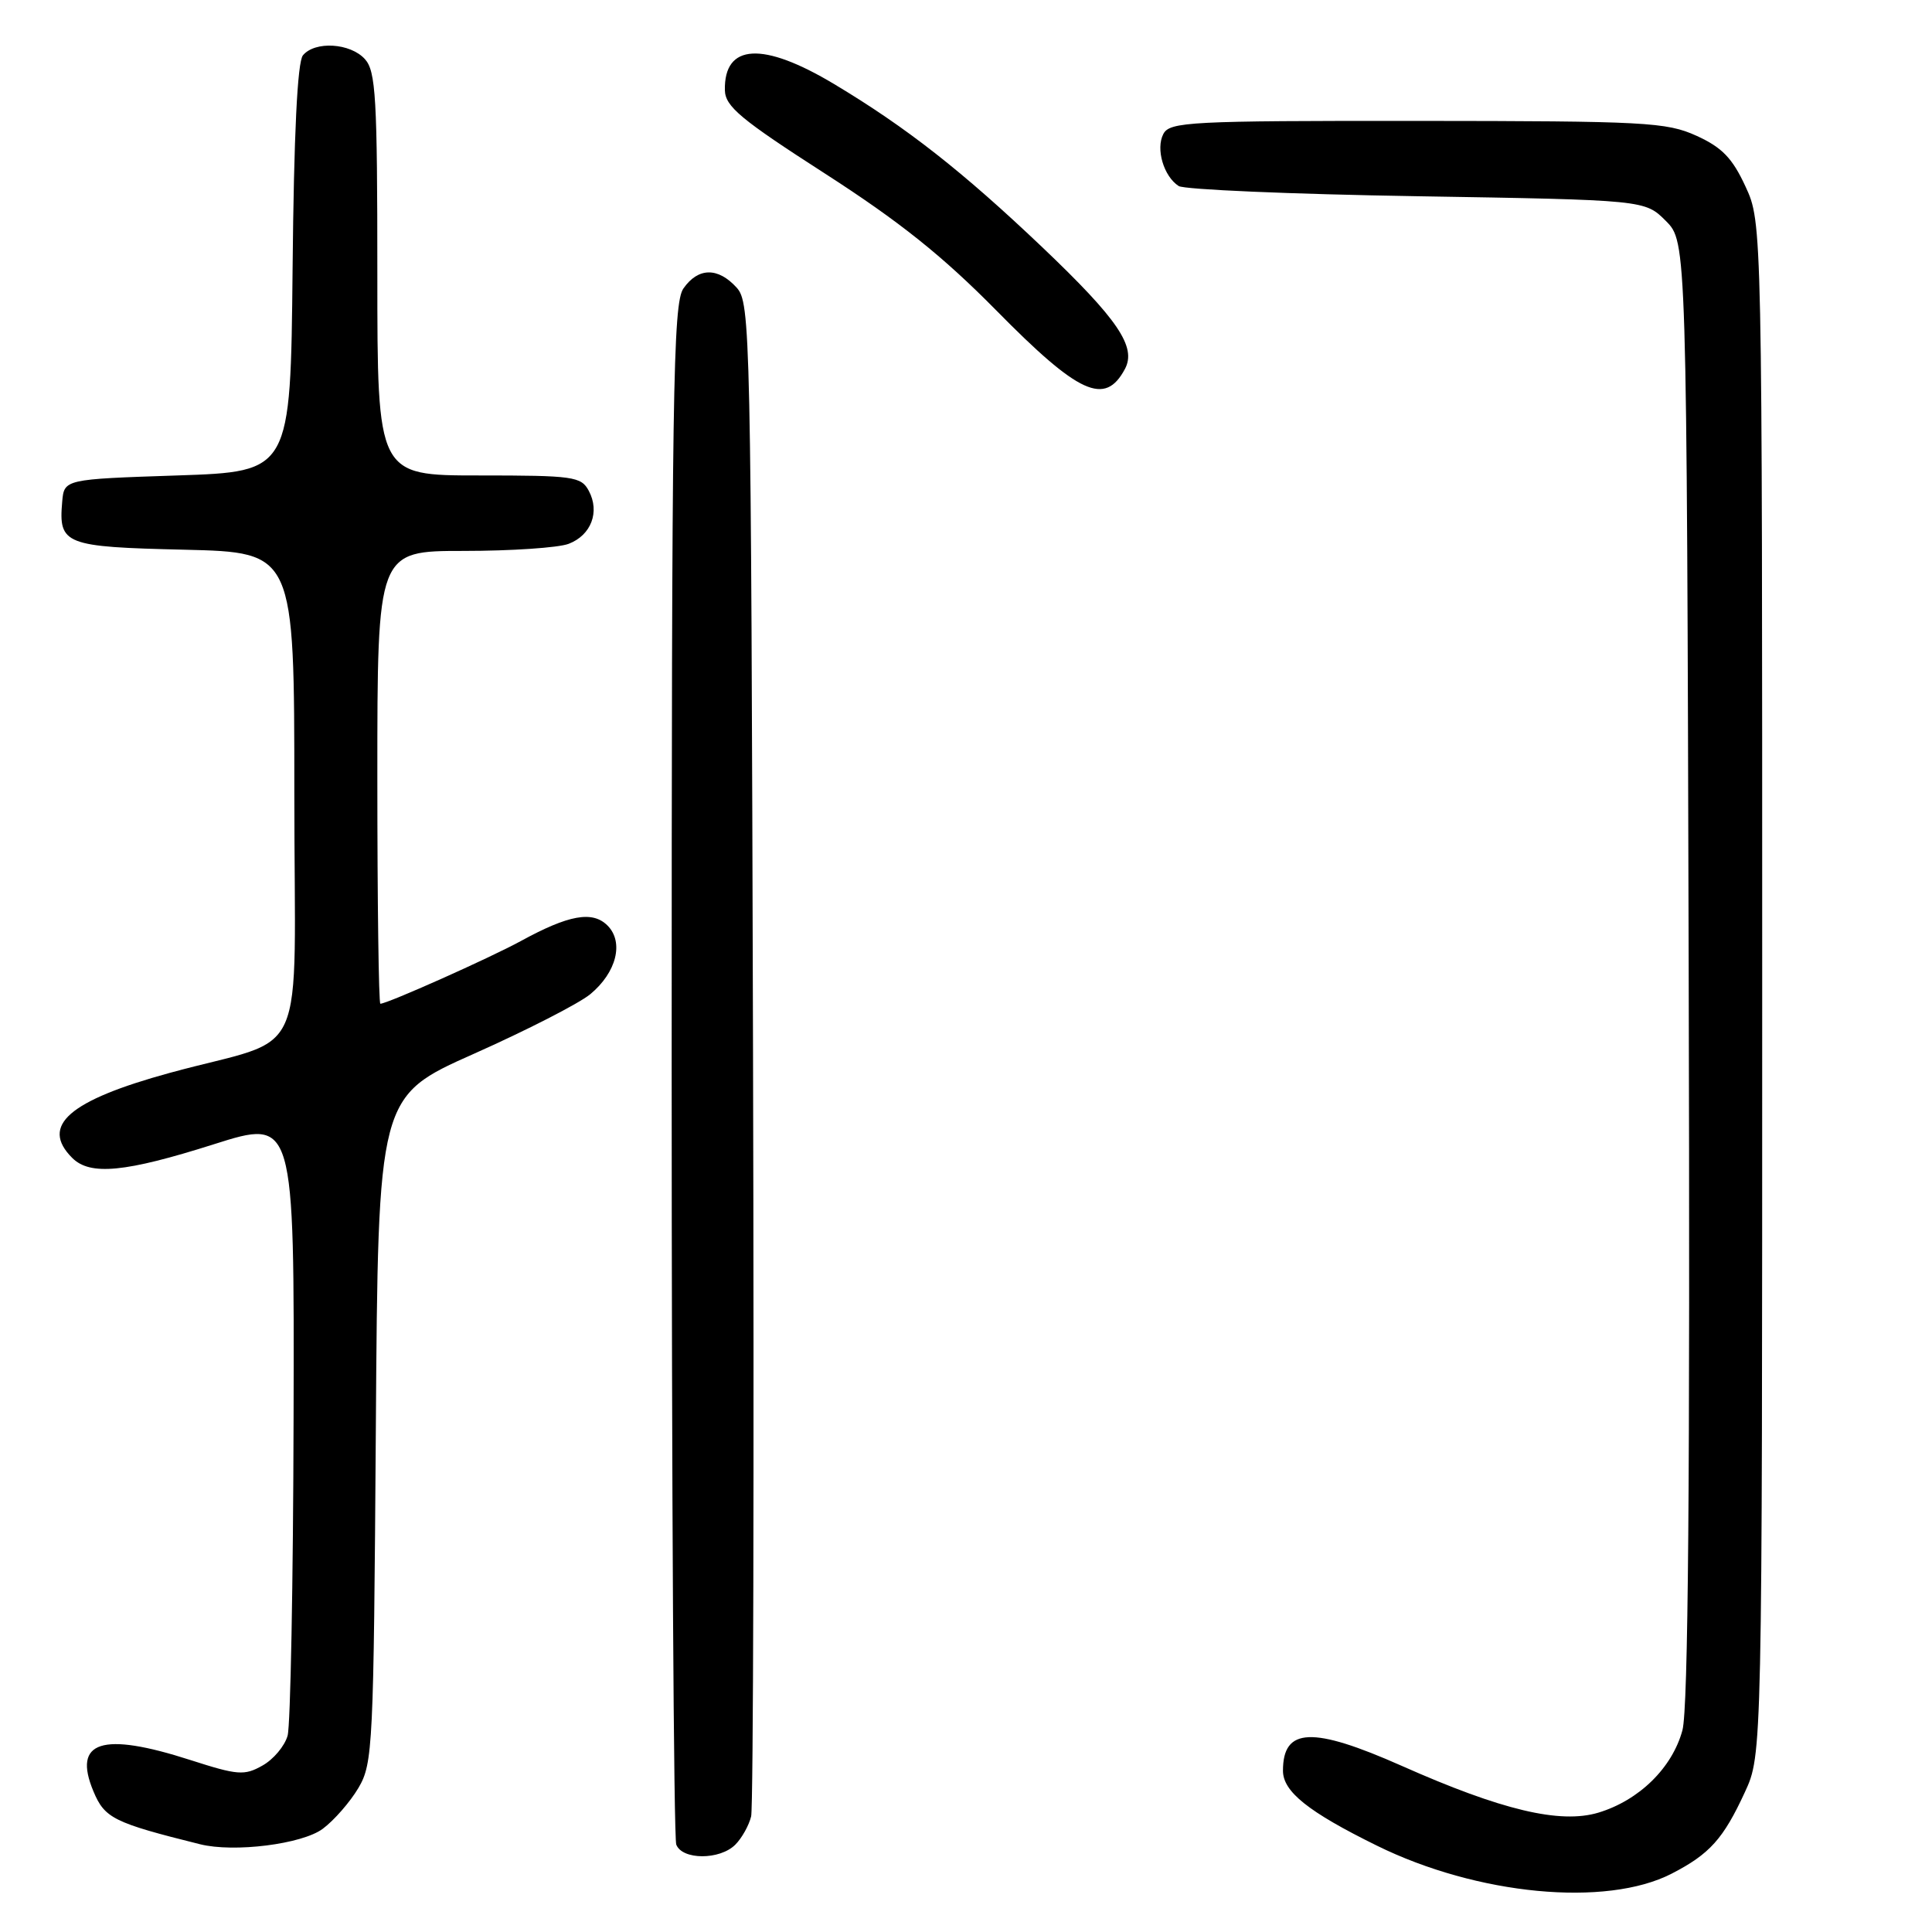 <?xml version="1.0" encoding="UTF-8" standalone="no"?>
<!DOCTYPE svg PUBLIC "-//W3C//DTD SVG 1.1//EN" "http://www.w3.org/Graphics/SVG/1.1/DTD/svg11.dtd" >
<svg xmlns="http://www.w3.org/2000/svg" xmlns:xlink="http://www.w3.org/1999/xlink" version="1.1" viewBox="0 0 256 256">
 <g >
 <path fill="currentColor"
d=" M 221.50 248.27 C 226.55 245.67 228.35 243.66 231.21 237.46 C 233.50 232.50 233.50 232.50 233.50 131.00 C 233.50 29.50 233.50 29.50 231.29 24.72 C 229.55 20.95 228.18 19.53 224.79 17.99 C 220.82 16.19 218.05 16.04 187.79 16.02 C 157.63 16.00 155.00 16.14 154.15 17.75 C 153.12 19.72 154.19 23.36 156.18 24.65 C 156.91 25.12 171.10 25.73 187.73 26.00 C 217.96 26.50 217.96 26.50 220.73 29.27 C 223.50 32.05 223.50 32.05 223.76 128.61 C 223.95 196.57 223.70 226.39 222.93 229.27 C 221.58 234.26 217.18 238.56 211.78 240.19 C 206.71 241.70 198.96 239.86 185.75 233.99 C 173.89 228.73 170.00 228.89 170.00 234.63 C 170.00 237.40 173.35 240.08 182.43 244.55 C 195.73 251.11 212.82 252.74 221.50 248.27 Z  M 97.43 244.43 C 98.29 243.57 99.24 241.88 99.53 240.68 C 99.82 239.48 99.93 193.88 99.78 139.35 C 99.51 43.47 99.44 40.14 97.60 38.10 C 95.13 35.39 92.51 35.43 90.56 38.22 C 89.17 40.20 89.00 51.67 89.00 141.64 C 89.00 197.30 89.27 243.55 89.61 244.42 C 90.40 246.47 95.38 246.48 97.43 244.43 Z  M 42.76 242.33 C 44.27 241.21 46.40 238.76 47.50 236.90 C 49.41 233.66 49.51 231.41 49.80 189.39 C 50.10 145.28 50.10 145.28 62.80 139.63 C 69.78 136.52 76.72 132.97 78.21 131.74 C 81.69 128.86 82.70 124.85 80.50 122.64 C 78.51 120.65 75.38 121.21 69.00 124.70 C 64.87 126.95 51.32 133.00 50.40 133.00 C 50.18 133.00 50.00 119.50 50.00 103.00 C 50.00 73.00 50.00 73.00 61.43 73.00 C 67.72 73.00 73.99 72.58 75.35 72.06 C 78.33 70.92 79.51 67.83 78.02 65.04 C 77.01 63.14 75.99 63.00 63.46 63.00 C 50.00 63.00 50.00 63.00 50.00 36.33 C 50.00 12.91 49.80 9.43 48.35 7.83 C 46.41 5.69 41.73 5.41 40.14 7.33 C 39.41 8.21 38.94 17.77 38.77 35.58 C 38.50 62.50 38.50 62.50 23.50 63.00 C 8.50 63.50 8.50 63.50 8.24 66.50 C 7.75 72.16 8.55 72.47 24.46 72.84 C 39.00 73.19 39.00 73.19 39.00 105.12 C 39.00 142.00 41.21 137.04 22.50 142.16 C 9.11 145.83 5.30 149.16 9.57 153.43 C 11.94 155.80 16.59 155.35 28.34 151.62 C 39.00 148.24 39.00 148.24 38.90 187.87 C 38.85 209.67 38.49 228.62 38.11 229.98 C 37.73 231.35 36.23 233.14 34.77 233.95 C 32.38 235.30 31.50 235.23 25.25 233.22 C 13.50 229.43 9.59 230.69 12.38 237.36 C 13.87 240.93 15.06 241.52 26.50 244.37 C 31.01 245.50 40.03 244.36 42.76 242.33 Z  M 149.06 48.89 C 150.62 45.97 148.14 42.31 138.12 32.77 C 127.55 22.72 120.14 16.90 110.56 11.16 C 101.08 5.47 95.93 5.76 96.05 11.95 C 96.10 14.11 98.14 15.81 109.30 22.99 C 119.18 29.35 124.89 33.91 132.00 41.12 C 142.98 52.27 146.42 53.83 149.06 48.89 Z "/>
</g>
</svg>